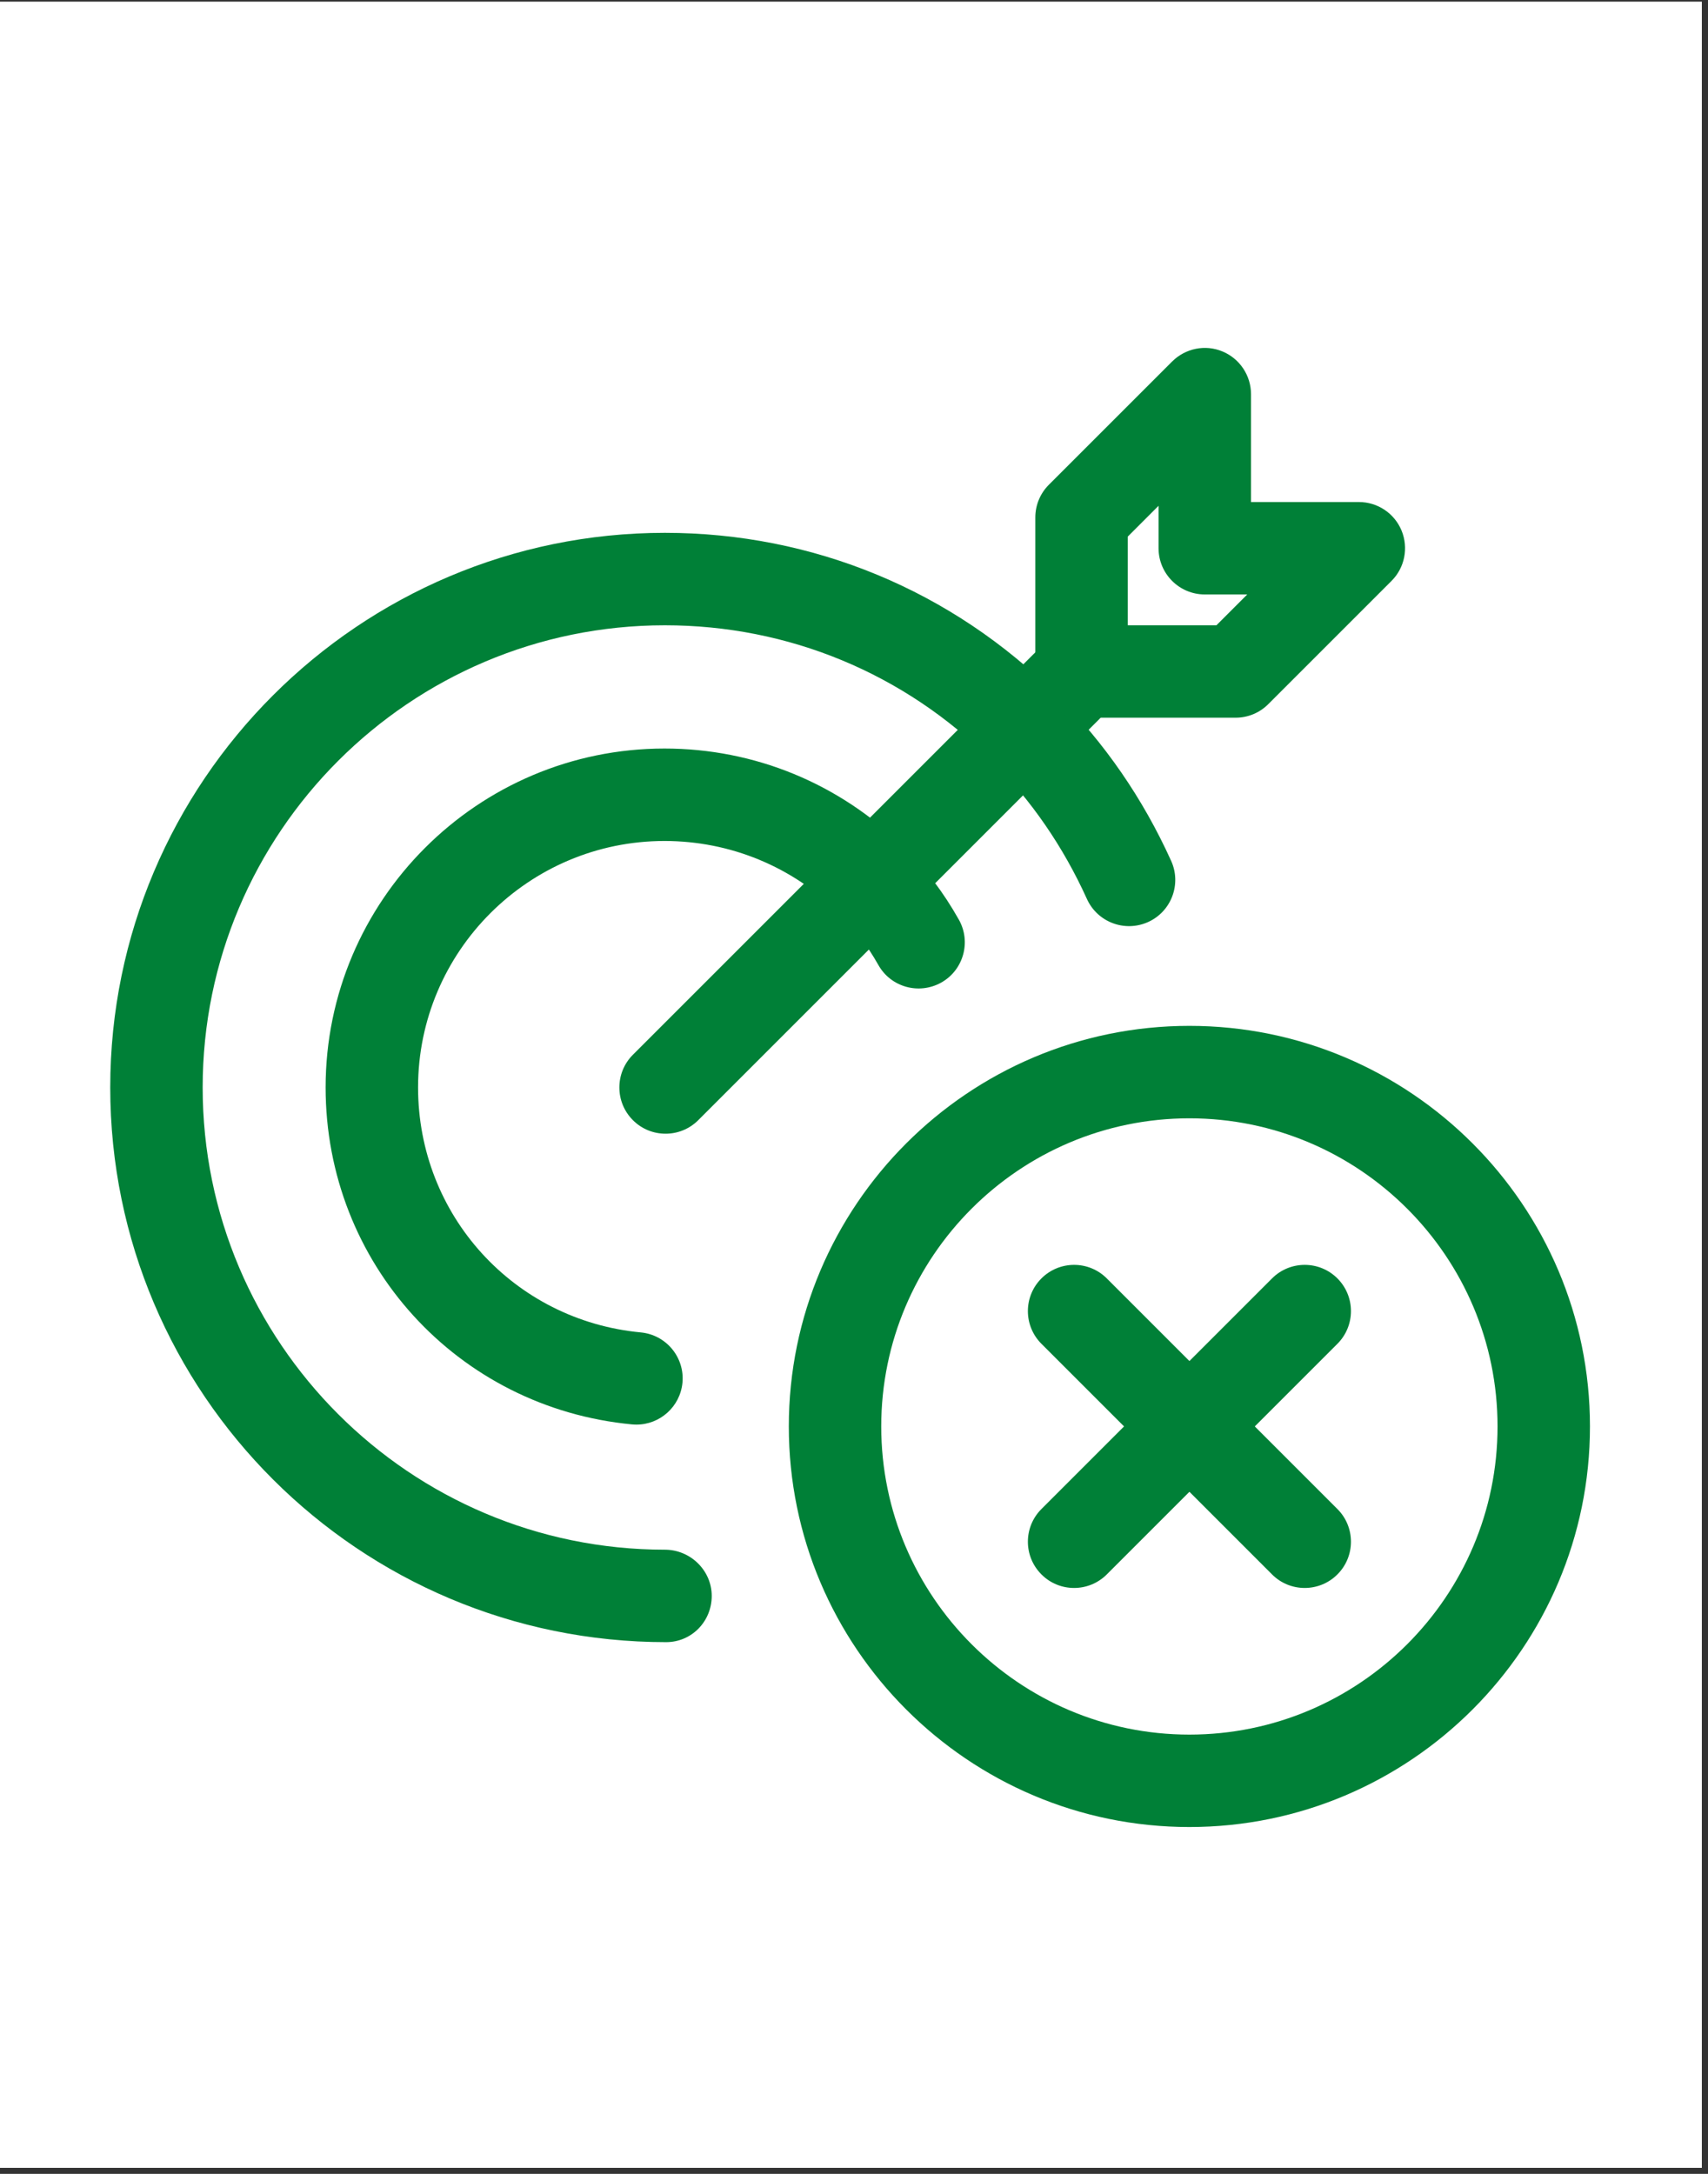 <svg xmlns="http://www.w3.org/2000/svg" xmlns:xlink="http://www.w3.org/1999/xlink" width="275" zoomAndPan="magnify" viewBox="0 0 206.25 262.5" height="350" preserveAspectRatio="xMidYMid meet" version="1.0"><rect x="0" y="0" width="206.25" height="262.5" fill="#333333" stroke="none"/><defs><clipPath id="0c79e69e99"><path d="M 0 0.227 L 205.504 0.227 L 205.504 261.773 L 0 261.773 Z M 0 0.227 " clip-rule="nonzero"/></clipPath><clipPath id="b1085a625c"><path d="M 95 123 L 192 123 L 192 220.617 L 95 220.617 Z M 95 123 " clip-rule="nonzero"/></clipPath><clipPath id="2284fd936a"><path d="M 13.02 64 L 142 64 L 142 199 L 13.02 199 Z M 13.02 64 " clip-rule="nonzero"/></clipPath></defs><g clip-path="url(#0c79e69e99)"><path fill="#ffffff" d="M 0 0.227 L 206.25 0.227 L 206.25 1340.852 L 0 1340.852 Z M 0 0.227 " fill-opacity="1" fill-rule="nonzero"/><path fill="#ffffff" d="M 0 0.227 L 205.504 0.227 L 205.504 261.773 L 0 261.773 Z M 0 0.227 " fill-opacity="1" fill-rule="nonzero"/><path fill="#ffffff" d="M 0 0.227 L 205.504 0.227 L 205.504 261.773 L 0 261.773 Z M 0 0.227 " fill-opacity="1" fill-rule="nonzero"/></g><path fill="#008037" d="M 129.703 191.75 C 128.273 191.75 126.844 191.207 125.758 190.113 C 123.578 187.934 123.578 184.398 125.758 182.219 L 153.605 154.371 C 155.785 152.191 159.32 152.191 161.5 154.371 C 163.68 156.551 163.68 160.086 161.5 162.266 L 133.652 190.113 C 132.559 191.207 131.129 191.75 129.703 191.75 Z M 129.703 191.75 " fill-opacity="1" fill-rule="nonzero"/><path fill="#008037" d="M 157.547 191.75 C 156.121 191.75 154.691 191.207 153.605 190.113 L 125.758 162.266 C 123.578 160.086 123.578 156.551 125.758 154.371 C 127.938 152.191 131.473 152.191 133.652 154.371 L 161.5 182.219 C 163.68 184.398 163.68 187.934 161.5 190.113 C 160.406 191.207 158.977 191.75 157.547 191.75 Z M 157.547 191.75 " fill-opacity="1" fill-rule="nonzero"/><g clip-path="url(#b1085a625c)"><path fill="#008037" d="M 143.625 220.617 C 116.953 220.617 95.254 198.918 95.254 172.246 C 95.254 145.574 116.953 123.875 143.625 123.875 C 170.297 123.875 191.996 145.574 191.996 172.246 C 191.996 198.918 170.297 220.617 143.625 220.617 Z M 143.625 135.039 C 123.109 135.039 106.414 151.73 106.414 172.246 C 106.414 192.766 123.109 209.457 143.625 209.457 C 164.141 209.457 180.836 192.766 180.836 172.246 C 180.836 151.73 164.141 135.039 143.625 135.039 Z M 143.625 135.039 " fill-opacity="1" fill-rule="nonzero"/></g><g clip-path="url(#2284fd936a)"><path fill="#008037" d="M 80.438 198.293 C 43.363 198.293 13.312 168.242 13.312 131.316 C 13.312 94.391 43.355 64.34 80.289 64.34 C 98.18 64.34 114.996 71.312 127.641 83.965 C 133.379 89.695 138.016 96.422 141.422 103.953 C 142.695 106.758 141.445 110.07 138.641 111.336 C 135.824 112.602 132.527 111.363 131.25 108.551 C 128.398 102.25 124.535 96.629 119.75 91.852 C 109.215 81.309 95.199 75.504 80.289 75.504 C 49.508 75.504 24.473 100.539 24.473 131.316 C 24.473 162.098 49.508 187.129 80.289 187.129 C 83.367 187.129 85.945 189.629 85.945 192.711 C 85.945 195.793 83.516 198.293 80.438 198.293 Z M 80.438 198.293 " fill-opacity="1" fill-rule="nonzero"/></g><path fill="#008037" d="M 76.855 172.023 C 76.688 172.023 76.5 172.016 76.328 172 C 55.23 170.008 39.32 152.512 39.32 131.309 C 39.32 108.746 57.68 90.387 80.242 90.387 C 91.129 90.387 101.414 94.621 109.191 102.324 C 111.746 104.867 113.953 107.793 115.785 111.047 C 117.297 113.723 116.352 117.133 113.664 118.645 C 110.961 120.152 107.57 119.203 106.066 116.523 C 104.734 114.164 103.133 112.043 101.324 110.242 C 95.668 104.645 88.176 101.551 80.242 101.551 C 63.832 101.551 50.484 114.898 50.484 131.309 C 50.484 146.723 62.047 159.438 77.371 160.891 C 80.445 161.18 82.699 163.906 82.41 166.969 C 82.133 169.859 79.699 172.023 76.855 172.023 Z M 76.855 172.023 " fill-opacity="1" fill-rule="nonzero"/><path fill="#008037" d="M 80.371 136.898 C 78.941 136.898 77.512 136.355 76.426 135.262 C 74.246 133.082 74.246 129.547 76.426 127.363 L 124.797 78.992 C 126.977 76.812 130.512 76.812 132.691 78.992 C 134.875 81.172 134.875 84.707 132.691 86.891 L 84.32 135.262 C 83.227 136.355 81.797 136.898 80.371 136.898 Z M 80.371 136.898 " fill-opacity="1" fill-rule="nonzero"/><path fill="#008037" d="M 149.207 86.664 L 130.602 86.664 C 127.52 86.664 125.02 84.164 125.02 81.086 L 125.02 62.48 C 125.02 61 125.609 59.578 126.656 58.535 L 141.543 43.652 C 143.141 42.059 145.539 41.566 147.621 42.438 C 149.703 43.301 151.066 45.34 151.066 47.598 L 151.066 60.621 L 164.09 60.621 C 166.352 60.621 168.383 61.98 169.246 64.066 C 170.102 66.148 169.633 68.551 168.035 70.145 L 153.152 85.027 C 152.109 86.078 150.688 86.664 149.207 86.664 Z M 136.184 75.504 L 146.891 75.504 L 150.613 71.781 L 145.484 71.781 C 142.406 71.781 139.902 69.281 139.902 66.199 L 139.902 61.074 L 136.184 64.793 Z M 136.184 75.504 " fill-opacity="1" fill-rule="nonzero"/></svg>